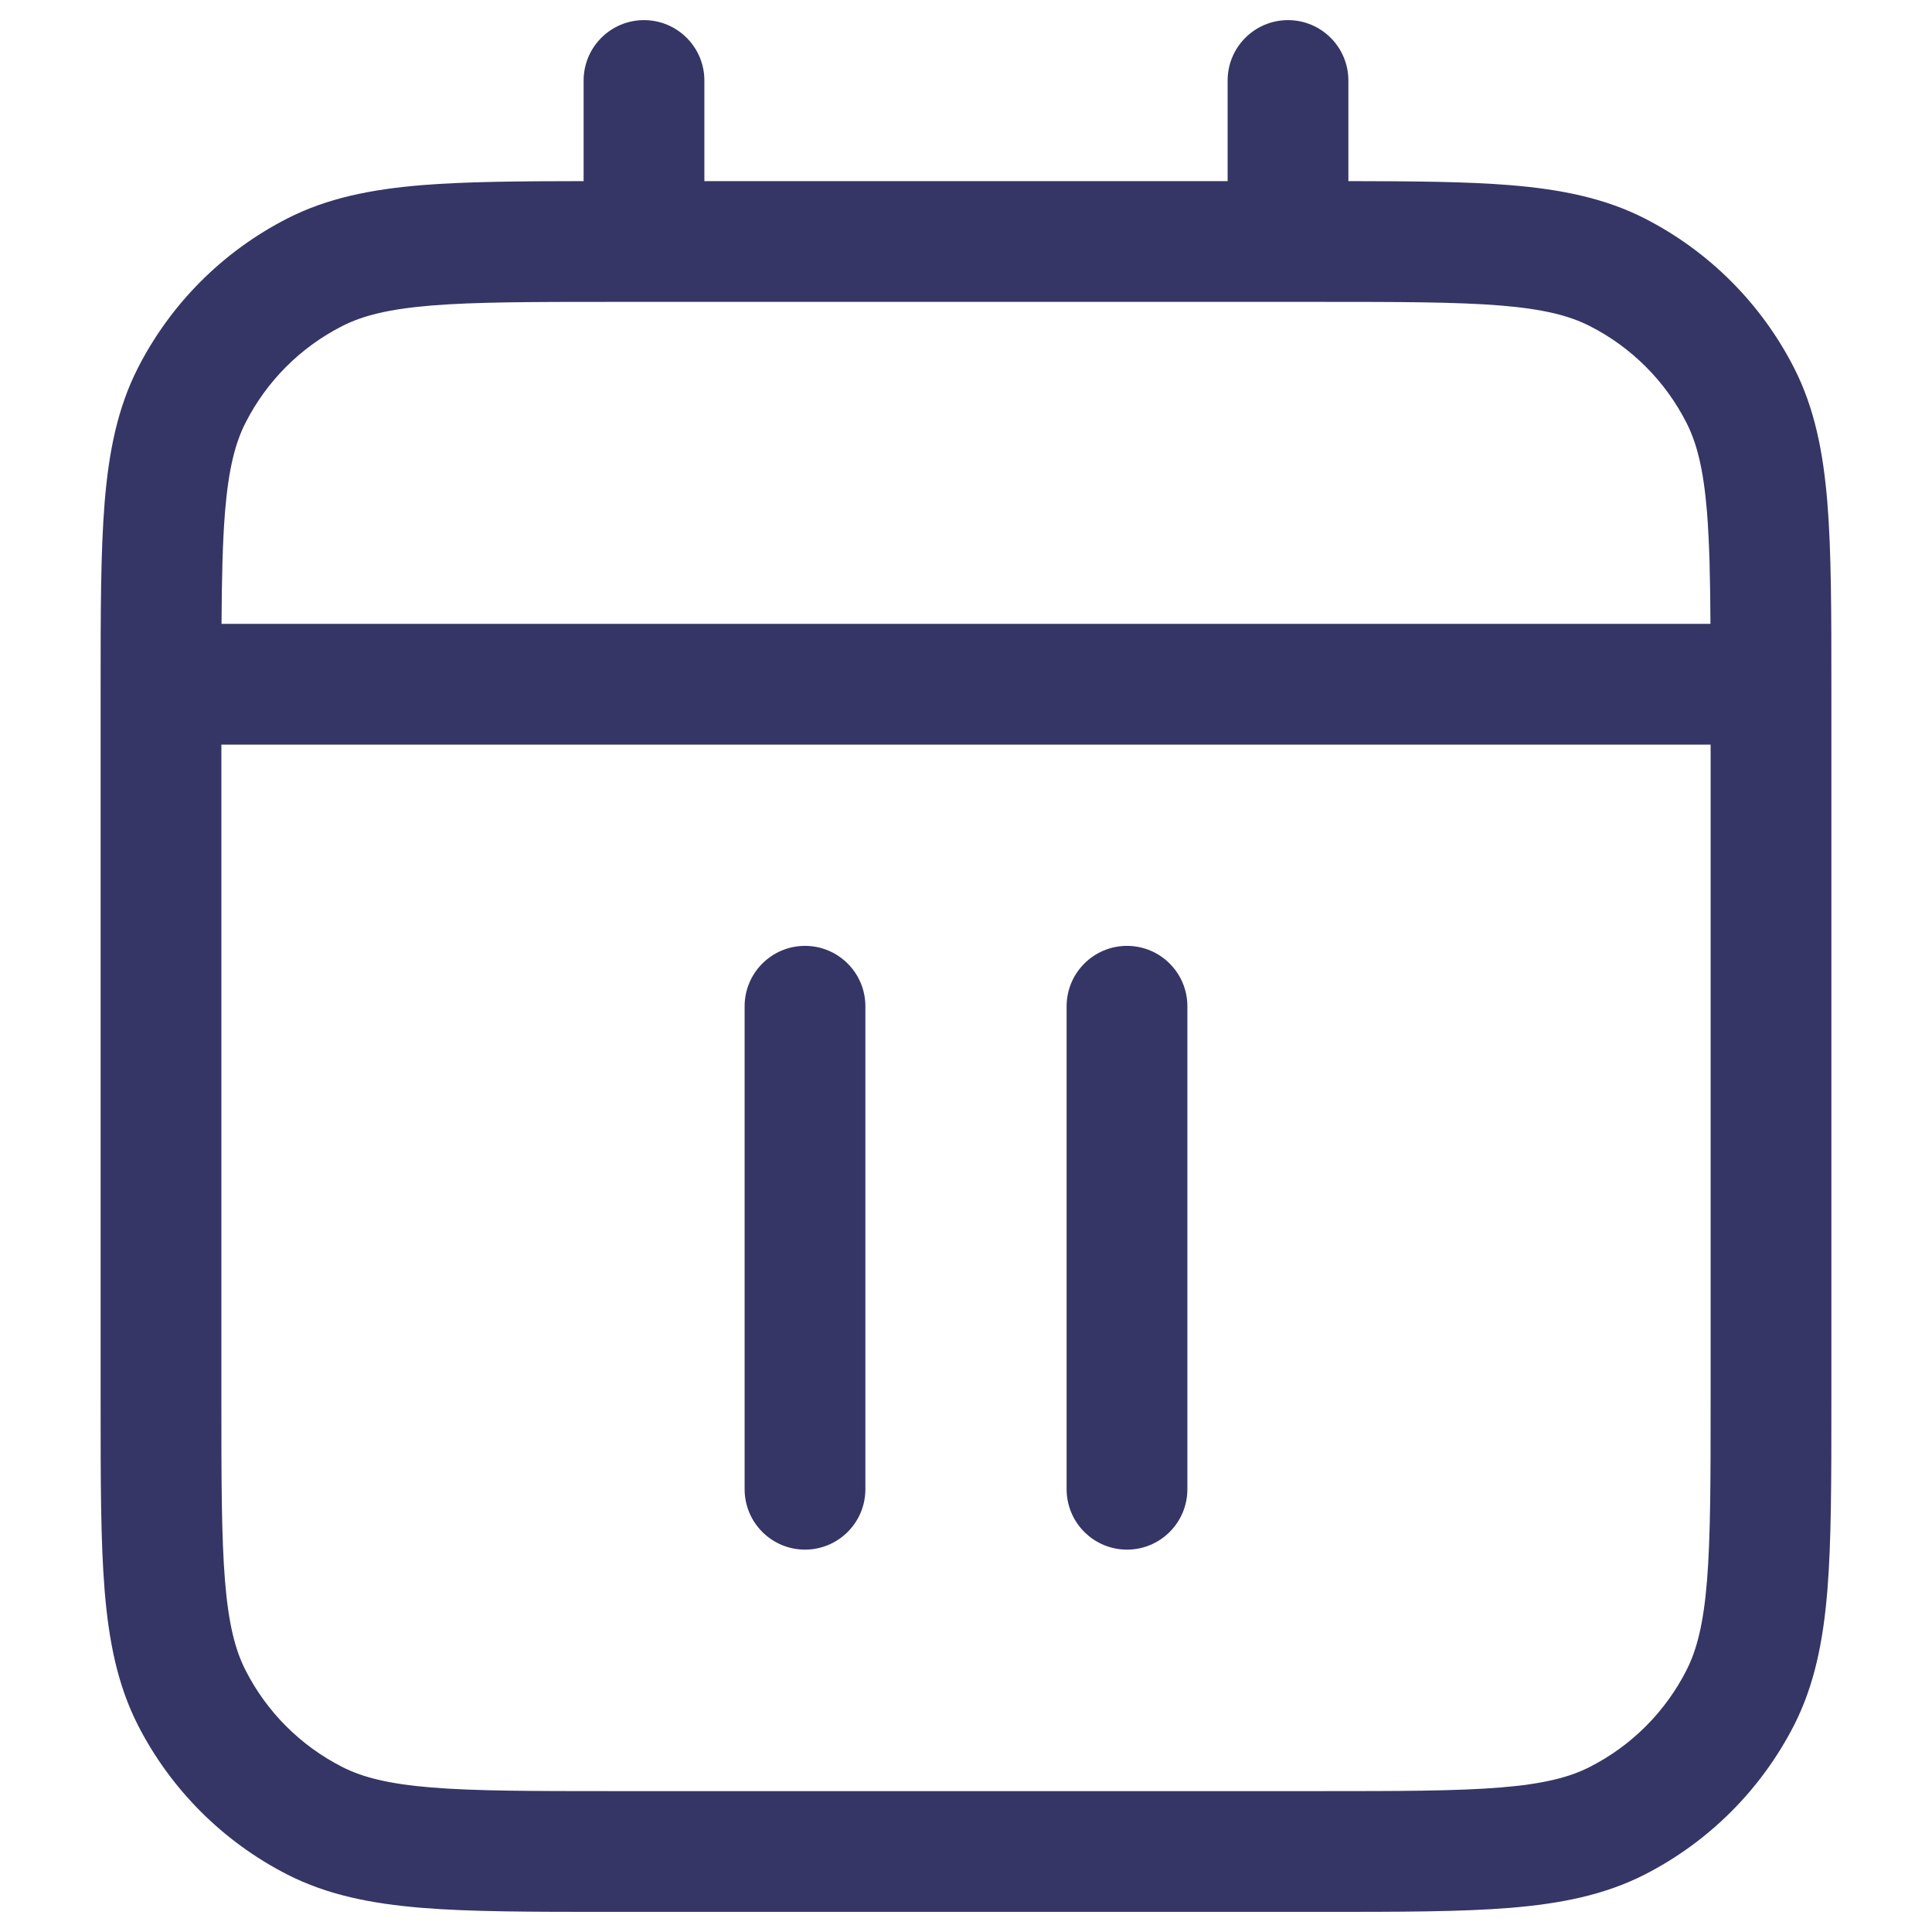 <svg width="24" height="24" viewBox="0 0 24 24" fill="none" xmlns="http://www.w3.org/2000/svg">
<path d="M14 11.75C14.414 11.75 14.75 12.086 14.75 12.5L14.75 18.5C14.75 18.914 14.414 19.25 14 19.25C13.586 19.25 13.25 18.914 13.25 18.5V12.5C13.25 12.086 13.586 11.75 14 11.75Z" fill="#353566"/>
<path d="M10.75 12.5C10.75 12.086 10.414 11.75 10 11.75C9.586 11.75 9.25 12.086 9.25 12.5V18.5C9.25 18.914 9.586 19.25 10 19.25C10.414 19.25 10.75 18.914 10.75 18.5V12.5Z" fill="#353566"/>
<path fill-rule="evenodd" clip-rule="evenodd" d="M8.75 1C8.75 0.586 8.414 0.25 8 0.25C7.586 0.25 7.25 0.586 7.25 1V2.25C6.444 2.251 5.785 2.256 5.24 2.3C4.61 2.352 4.068 2.46 3.571 2.713C2.771 3.121 2.121 3.771 1.713 4.571C1.46 5.068 1.352 5.61 1.3 6.24C1.25 6.854 1.25 7.615 1.25 8.567V17.433C1.25 18.385 1.25 19.146 1.3 19.76C1.352 20.39 1.46 20.932 1.713 21.43C2.121 22.229 2.771 22.879 3.571 23.287C4.068 23.54 4.61 23.648 5.24 23.7C5.854 23.75 6.615 23.75 7.567 23.75H16.433C17.385 23.75 18.146 23.75 18.76 23.7C19.39 23.648 19.932 23.54 20.43 23.287C21.229 22.879 21.879 22.229 22.287 21.43C22.54 20.932 22.648 20.39 22.7 19.76C22.75 19.146 22.75 18.385 22.75 17.433V8.567C22.75 7.615 22.75 6.854 22.7 6.24C22.648 5.61 22.54 5.068 22.287 4.571C21.879 3.771 21.229 3.121 20.43 2.713C19.932 2.46 19.39 2.352 18.76 2.3C18.215 2.256 17.556 2.251 16.75 2.25V1C16.75 0.586 16.414 0.25 16 0.25C15.586 0.25 15.25 0.586 15.25 1V2.25H8.75V1ZM16.4 3.75C17.392 3.75 18.092 3.751 18.638 3.795C19.175 3.839 19.497 3.922 19.748 4.05C20.266 4.313 20.687 4.734 20.95 5.252C21.078 5.503 21.161 5.825 21.205 6.362C21.235 6.737 21.245 7.185 21.248 7.75H2.752C2.755 7.185 2.765 6.737 2.795 6.362C2.839 5.825 2.922 5.503 3.05 5.252C3.313 4.734 3.734 4.313 4.252 4.05C4.503 3.922 4.825 3.839 5.362 3.795C5.908 3.751 6.608 3.75 7.6 3.75H16.4ZM2.75 9.25V17.4C2.75 18.392 2.751 19.092 2.795 19.638C2.839 20.175 2.922 20.497 3.05 20.748C3.313 21.266 3.734 21.687 4.252 21.95C4.503 22.078 4.825 22.161 5.362 22.205C5.908 22.249 6.608 22.25 7.6 22.25H16.4C17.392 22.25 18.092 22.249 18.638 22.205C19.175 22.161 19.497 22.078 19.748 21.95C20.266 21.687 20.687 21.266 20.95 20.748C21.078 20.497 21.161 20.175 21.205 19.638C21.249 19.092 21.25 18.392 21.25 17.4V9.25H2.75Z" fill="#353566"/>
</svg>
